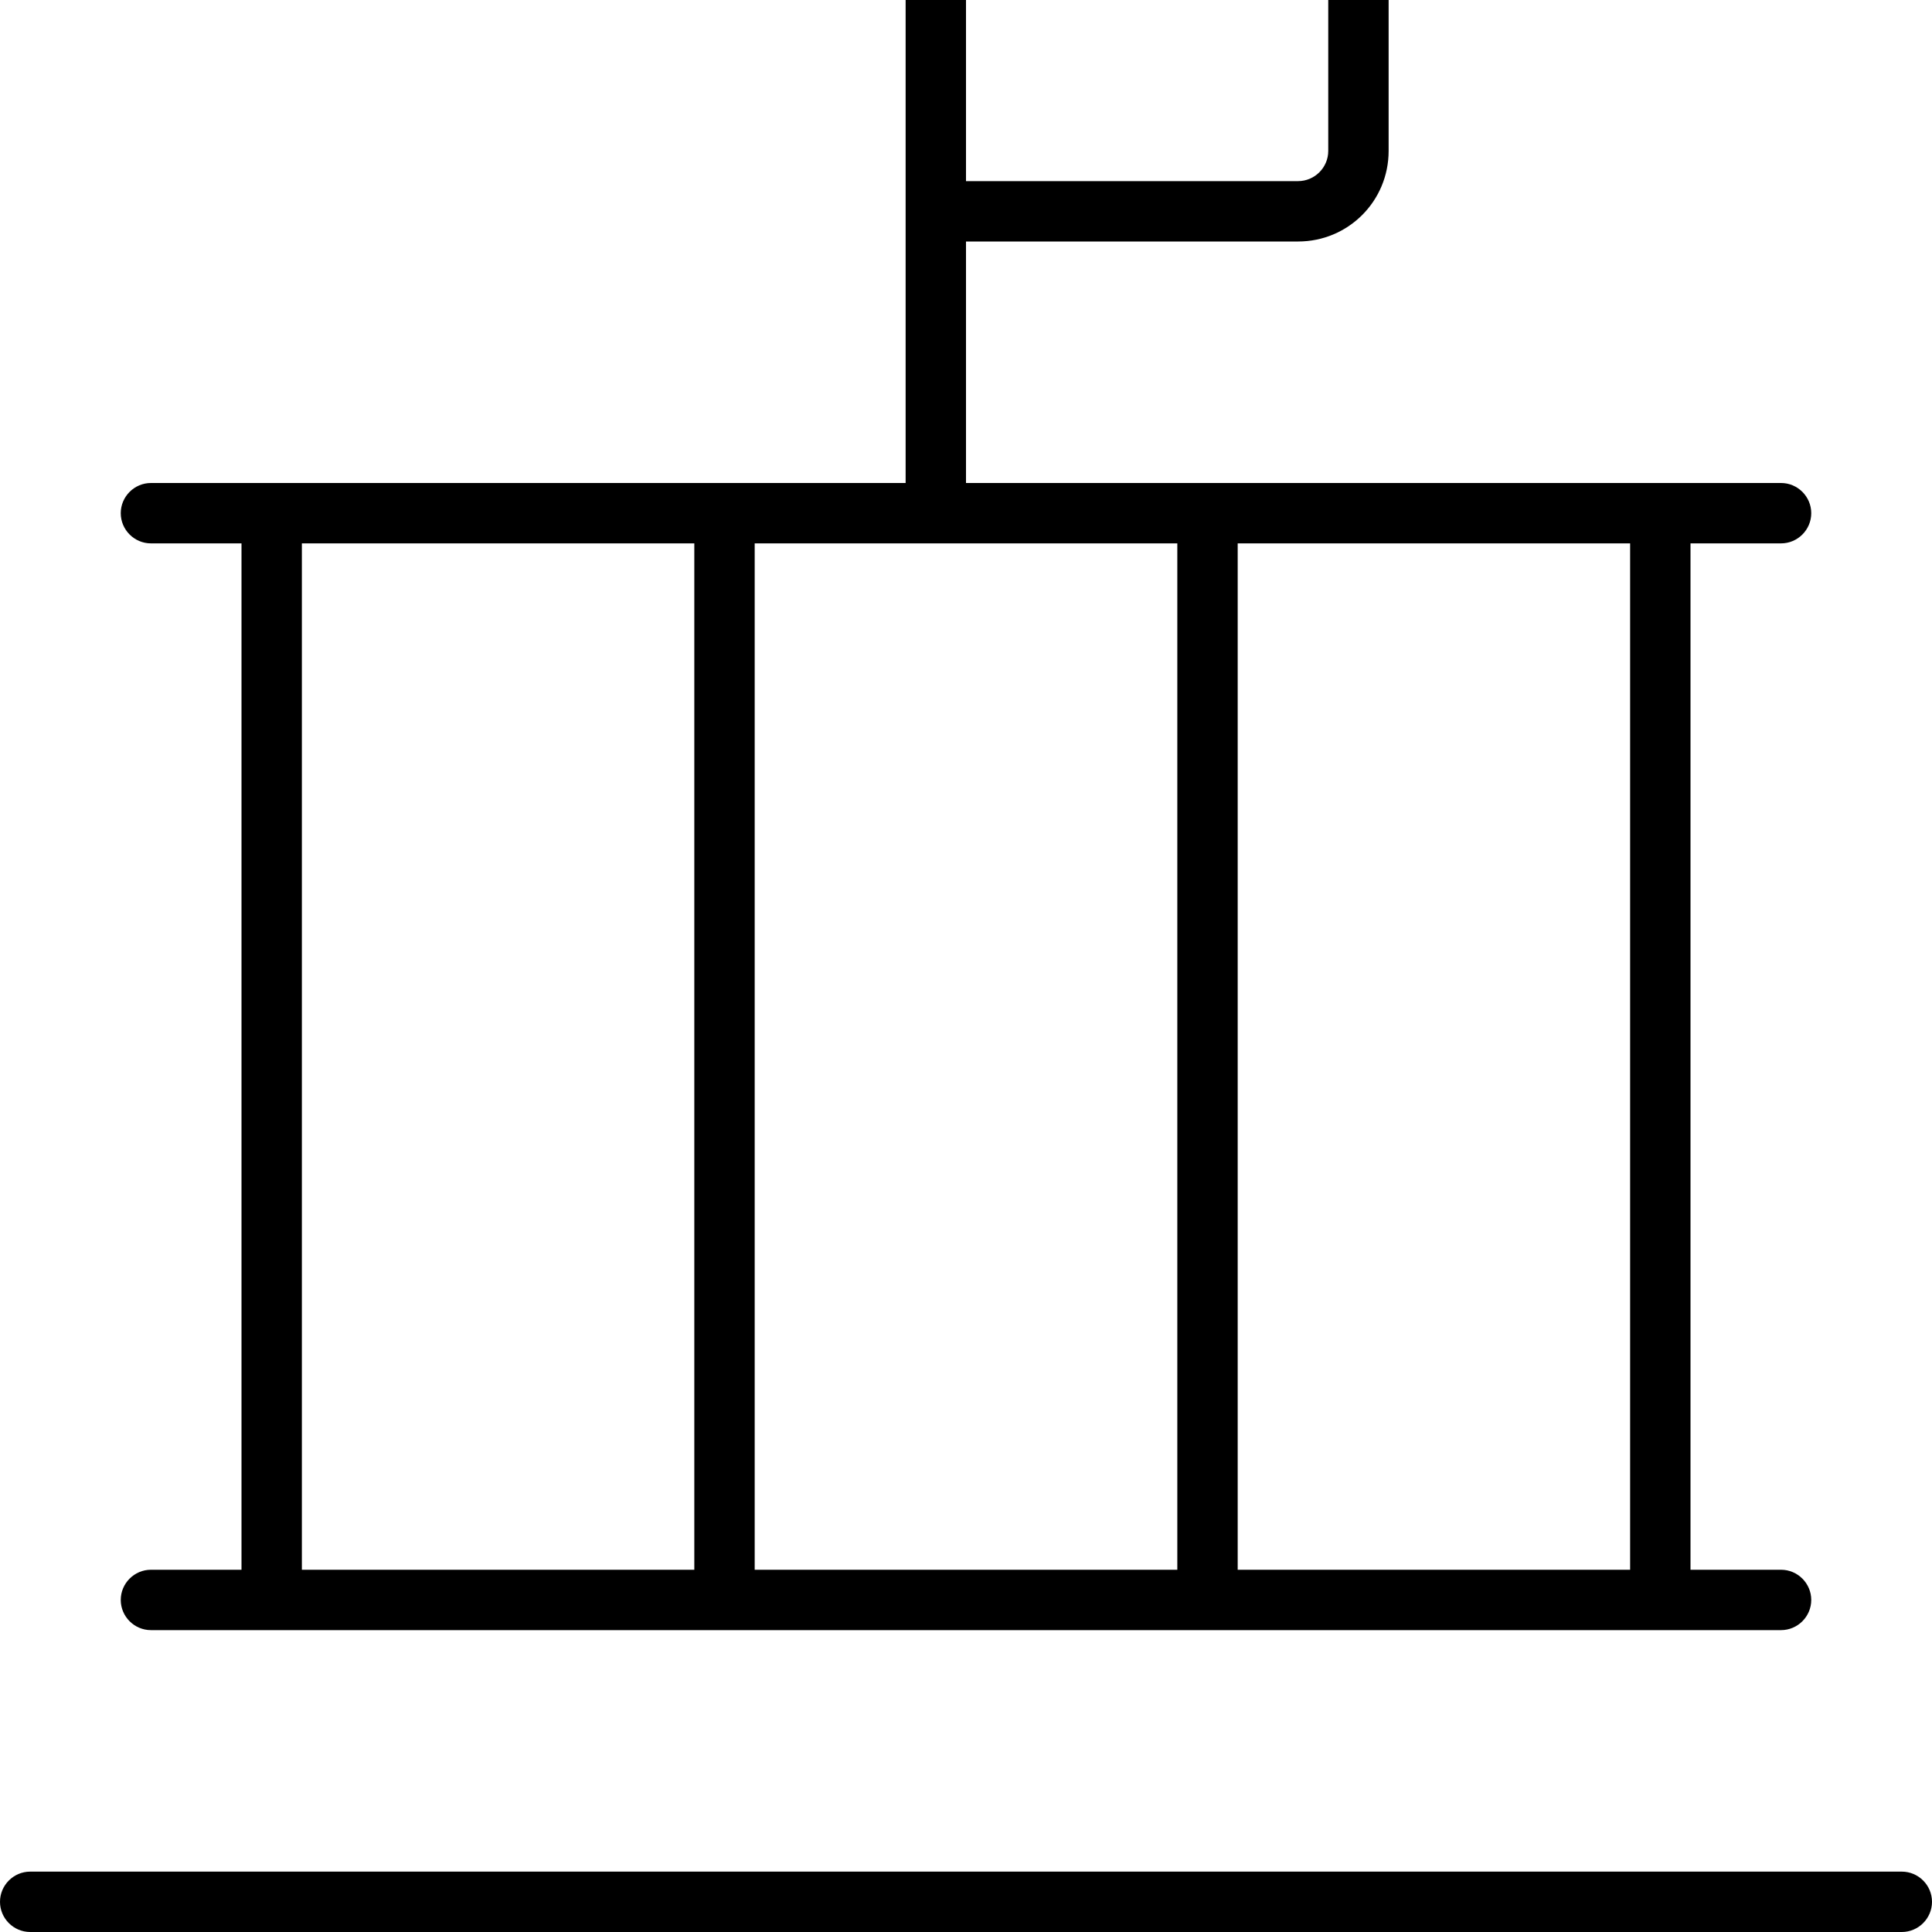 <svg fill="currentColor" xmlns="http://www.w3.org/2000/svg" viewBox="0 0 512 512"><!--! Font Awesome Pro 7.1.0 by @fontawesome - https://fontawesome.com License - https://fontawesome.com/license (Commercial License) Copyright 2025 Fonticons, Inc. --><path fill="currentColor" d="M344-16c4.4 0 8 3.6 8 8l0 48c0 4.4-3.6 8-8 8l-88 0 0-56c0-4.4 3.6-8 8-8l80 0zM240-8l0 136-200 0c-4.4 0-8 3.6-8 8s3.6 8 8 8l24 0 0 272-24 0c-4.4 0-8 3.6-8 8s3.6 8 8 8l432 0c4.4 0 8-3.6 8-8s-3.6-8-8-8l-24 0 0-272 24 0c4.4 0 8-3.6 8-8s-3.6-8-8-8l-216 0 0-64 88 0c13.3 0 24-10.7 24-24l0-48c0-13.3-10.7-24-24-24l-80 0c-13.3 0-24 10.7-24 24zm88 152l104 0 0 272-104 0 0-272zM312 416l-112 0 0-272 112 0 0 272zM80 144l104 0 0 272-104 0 0-272zM8 496c-4.4 0-8 3.6-8 8s3.6 8 8 8l496 0c4.4 0 8-3.6 8-8s-3.6-8-8-8L8 496z"/></svg>